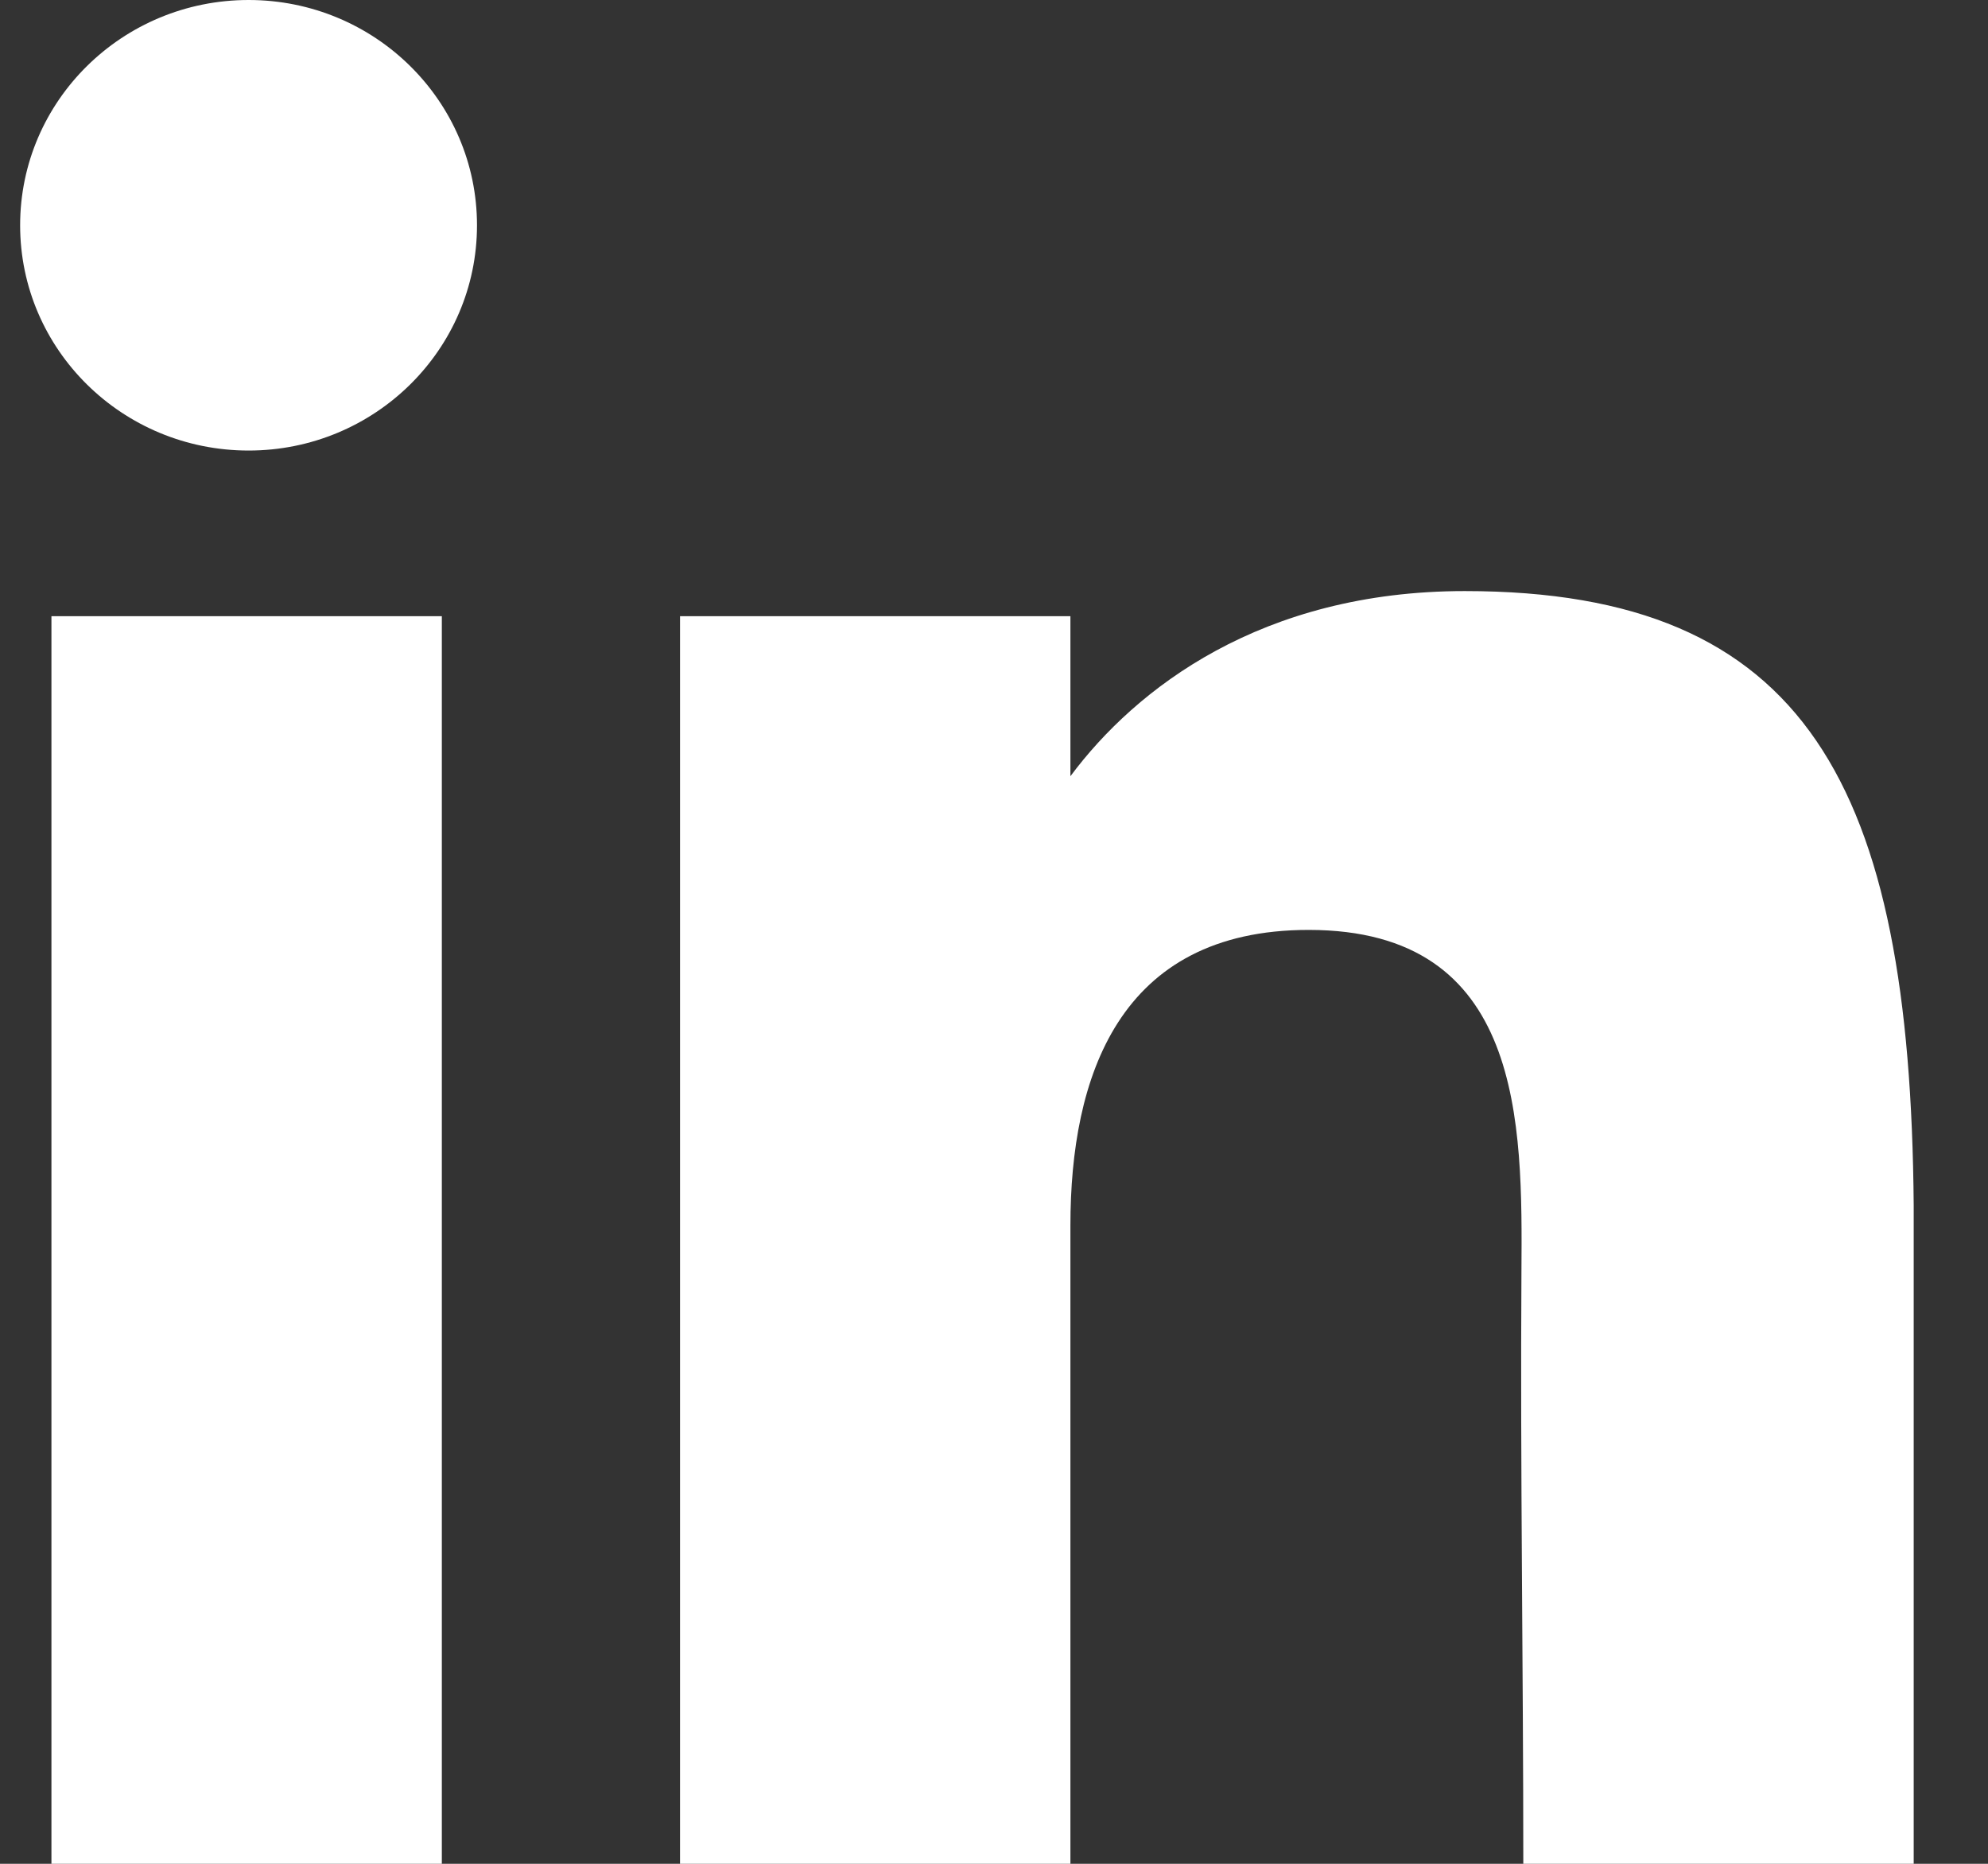 <svg width="16" height="15" viewBox="0 0 16 15" fill="none" xmlns="http://www.w3.org/2000/svg">
<rect x="0" y="0" width="16" height="15" fill="#333333" stroke="none"/>
<path d="M3.839 1.813C3.839 2.814 3.016 3.626 2.001 3.626C0.985 3.626 0.162 2.814 0.162 1.813C0.162 0.812 0.985 0 2.001 0C3.016 0 3.839 0.812 3.839 1.813Z" fill="white"/>
<path d="M0.414 4.959H3.556V15H0.414V4.959Z" fill="white"/>
<path d="M8.615 4.959H5.473V15H8.615C8.615 15 8.615 11.839 8.615 9.862C8.615 8.676 8.999 7.484 10.532 7.484C12.264 7.484 12.253 9.037 12.245 10.24C12.235 11.812 12.26 13.416 12.26 15H15.402V9.7C15.375 6.316 14.539 4.757 11.789 4.757C10.155 4.757 9.142 5.539 8.615 6.247V4.959Z" fill="white"/>
</svg>
